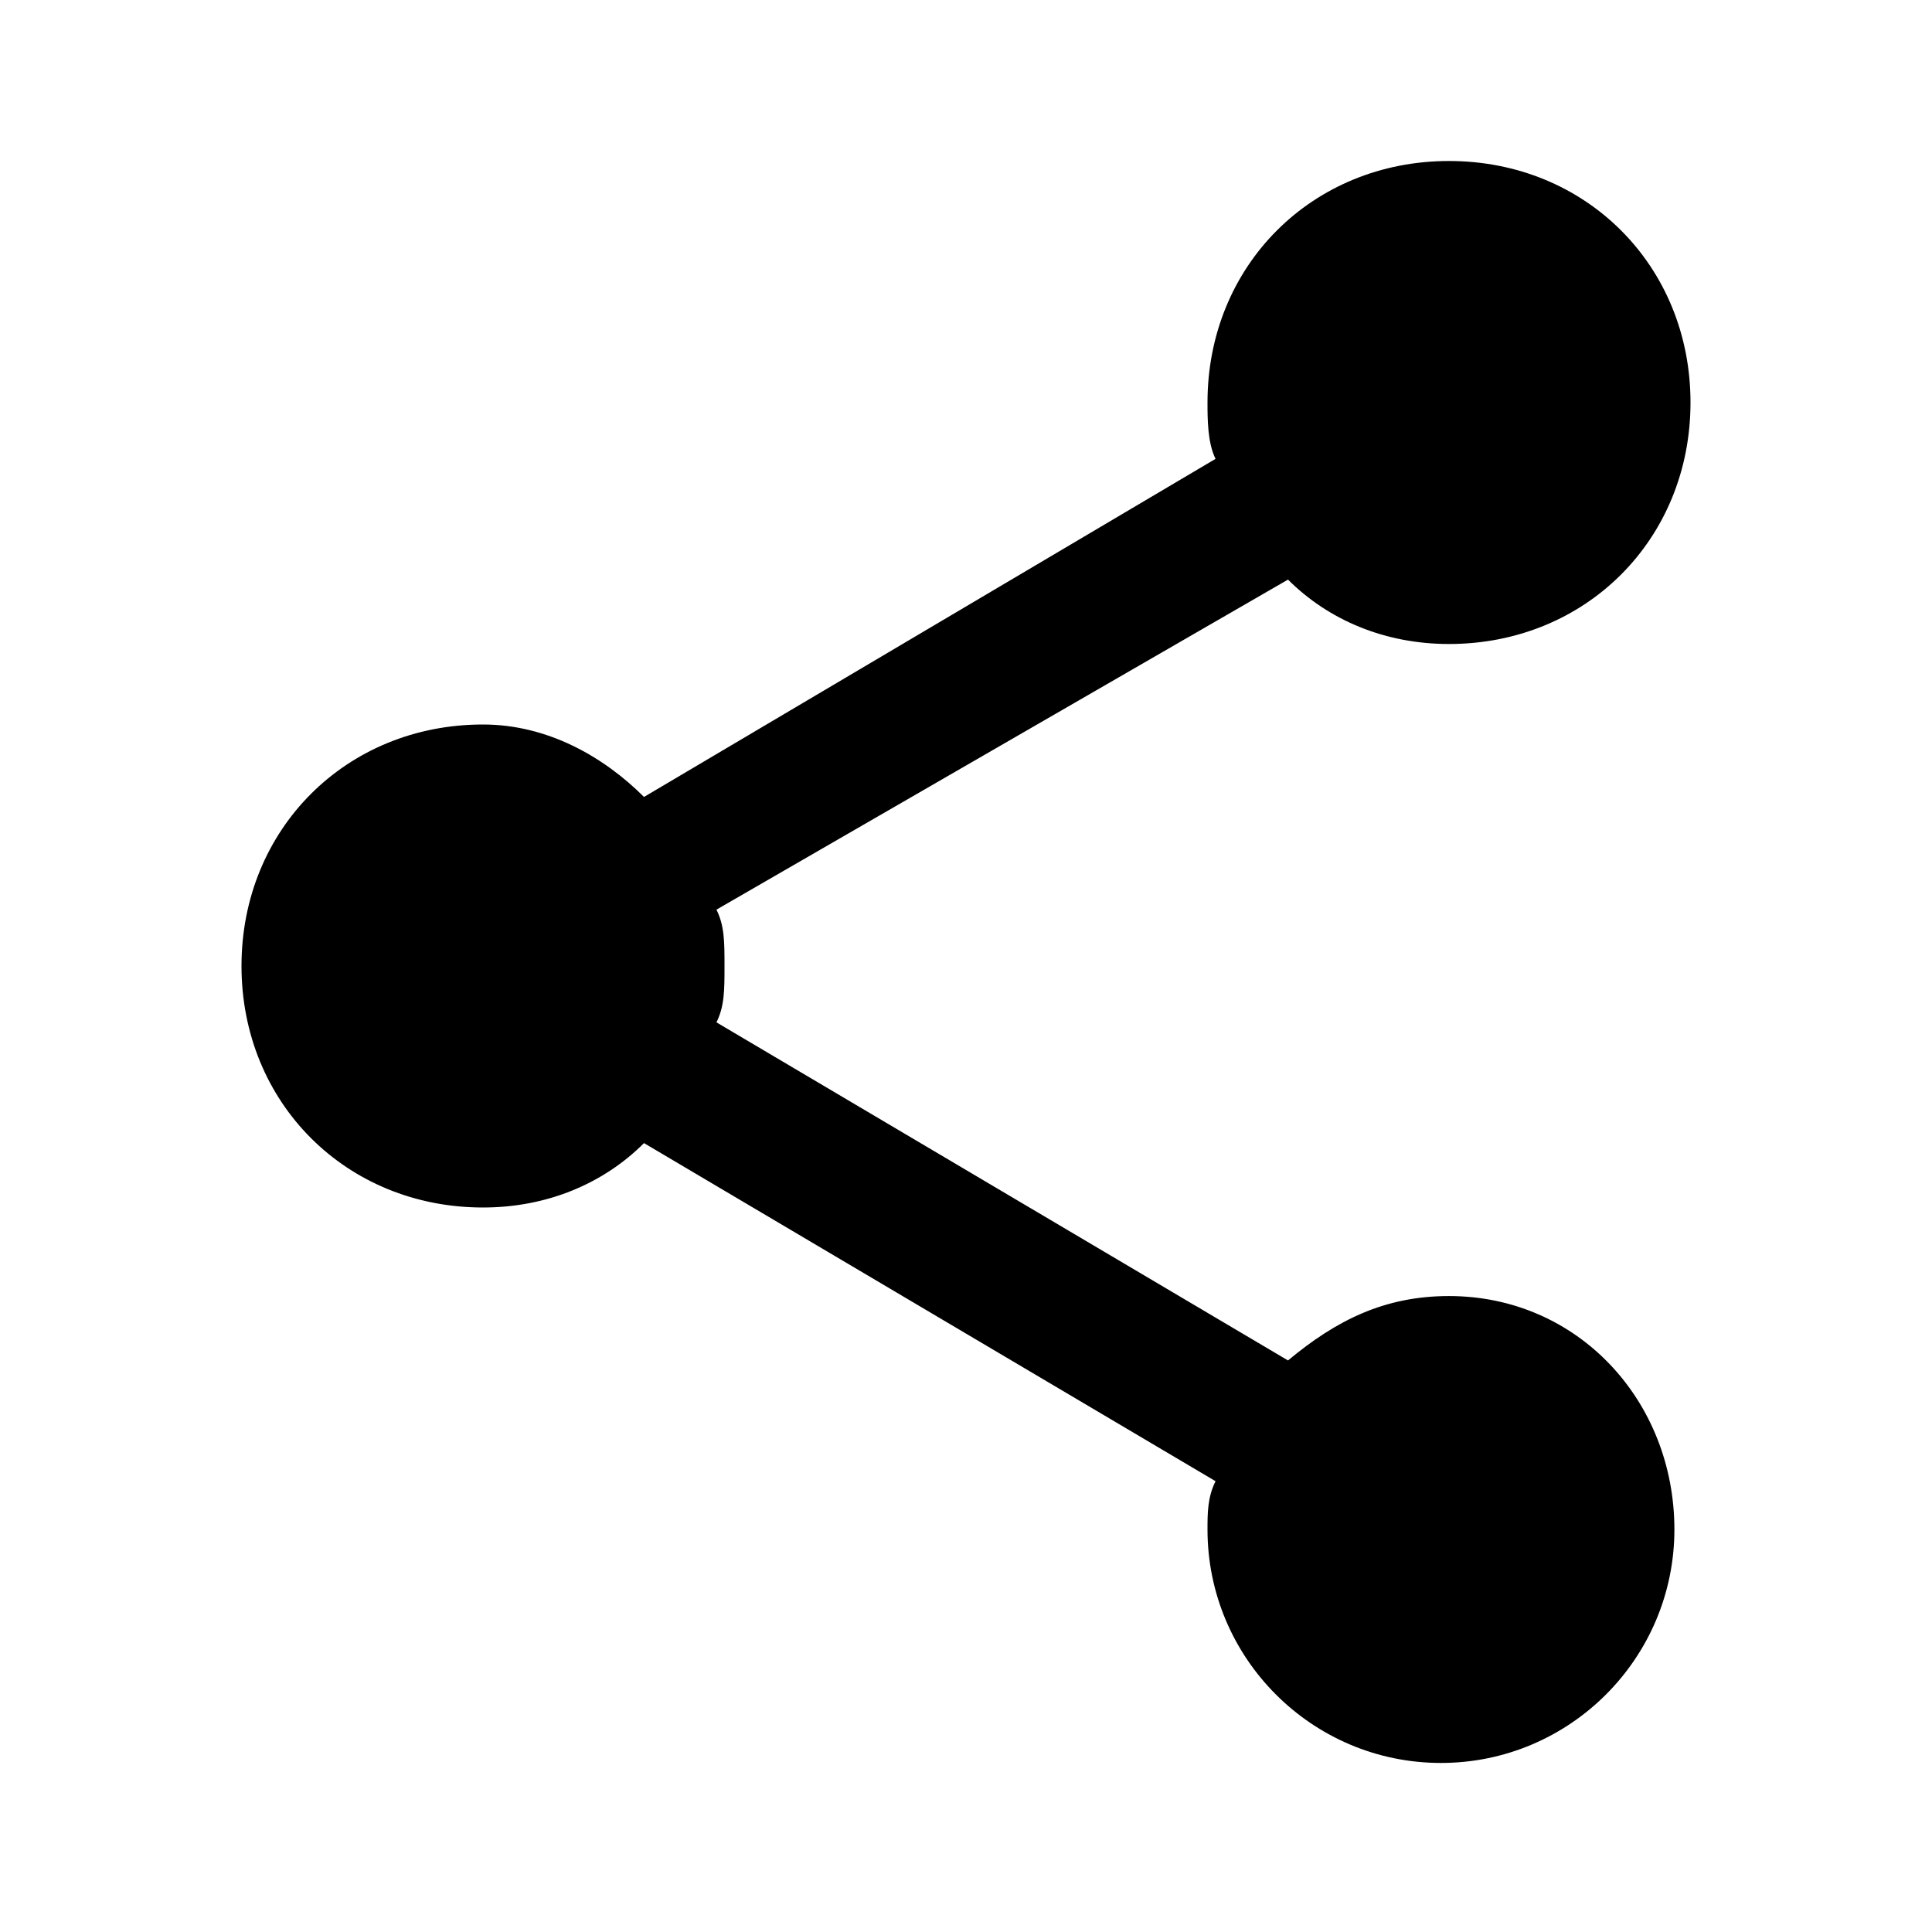 <svg xmlns="http://www.w3.org/2000/svg" width="24" height="24">
  <path d="M18 16.1c-.8 0-1.4.3-2 .8l-7.1-4.2c.1-.2.1-.4.1-.7s0-.5-.1-.7L16 7.2c.5.5 1.2.8 2 .8 1.7 0 3-1.3 3-3s-1.3-3-3-3-3 1.3-3 3c0 .2 0 .5.1.7L8 9.9C7.5 9.4 6.8 9 6 9c-1.7 0-3 1.3-3 3s1.3 3 3 3c.8 0 1.5-.3 2-.8l7.1 4.2c-.1.2-.1.4-.1.6 0 1.6 1.3 2.9 2.9 2.9s2.9-1.3 2.9-2.9-1.2-2.9-2.8-2.9z"/>
</svg>
